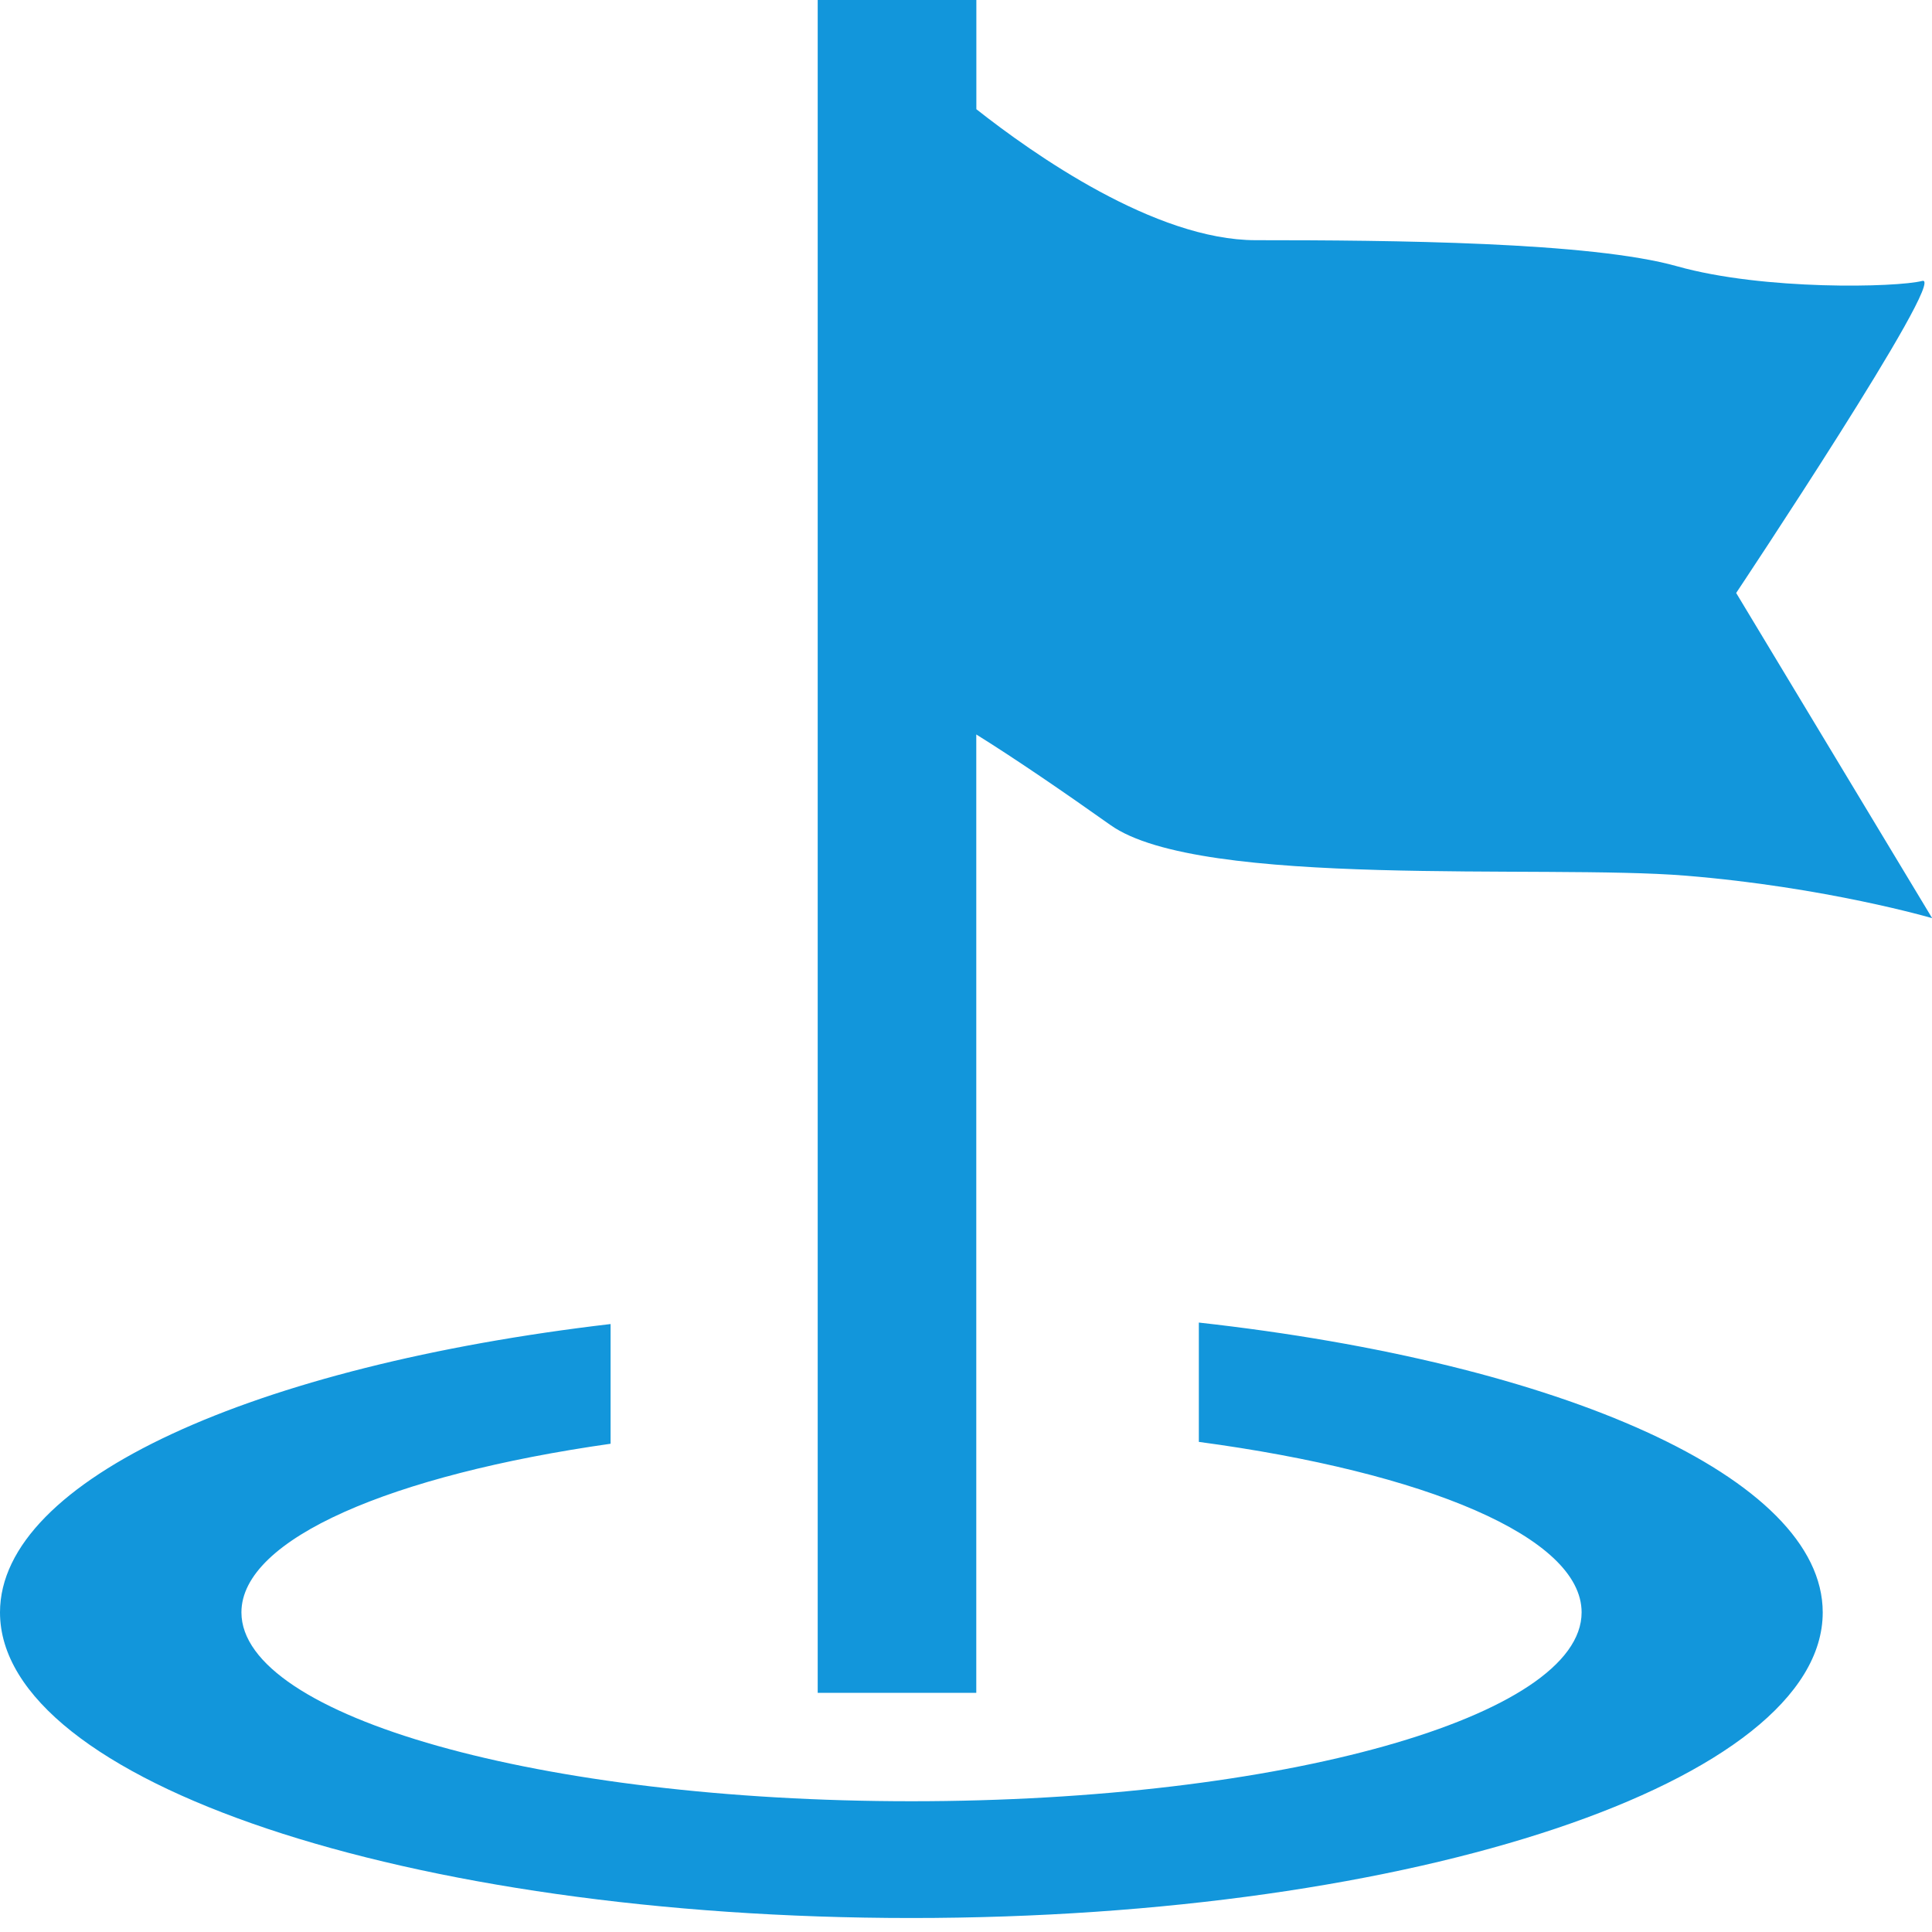 <?xml version="1.0" standalone="no"?><!DOCTYPE svg PUBLIC "-//W3C//DTD SVG 1.1//EN" "http://www.w3.org/Graphics/SVG/1.1/DTD/svg11.dtd"><svg t="1733125477540" class="icon" viewBox="0 0 1024 1024" version="1.1" xmlns="http://www.w3.org/2000/svg" p-id="6248" xmlns:xlink="http://www.w3.org/1999/xlink" width="200" height="200"><path d="M517.448 389.284c21.176 13.189 47.022 30.925 71.107 48.005 47.596 33.833 230.236 20.767 304.783 26.829 74.506 6.062 130.744 22.528 130.744 22.528l-103.875-172.36s112.517-168.919 98.632-165.396c-13.64 3.482-83.927 5.161-129.884-7.741-45.793-12.943-151.47-13.844-223.396-13.844-53.371 0-118.211-45.875-148.07-69.427V0h-84.091v897.229h84.05V389.284z m0 0" p-id="6249" fill="#1296db"></path><path d="M635.412 700.989v63.242c120.054 16.097 202.875 50.422 202.875 90.358 0 55.296-159.048 100.106-355.205 100.106-196.076 0-355.123-44.851-355.123-100.106 0-39.035 79.708-72.868 195.666-89.375v-63.447C135.168 723.845 0 784.056 0 854.589c0 89.58 216.228 161.997 483.041 161.997 266.854 0 483.041-72.458 483.041-161.997-0.041-71.475-138.65-132.26-330.67-153.6z m0 0" p-id="6250" fill="#1296db"></path></svg>
